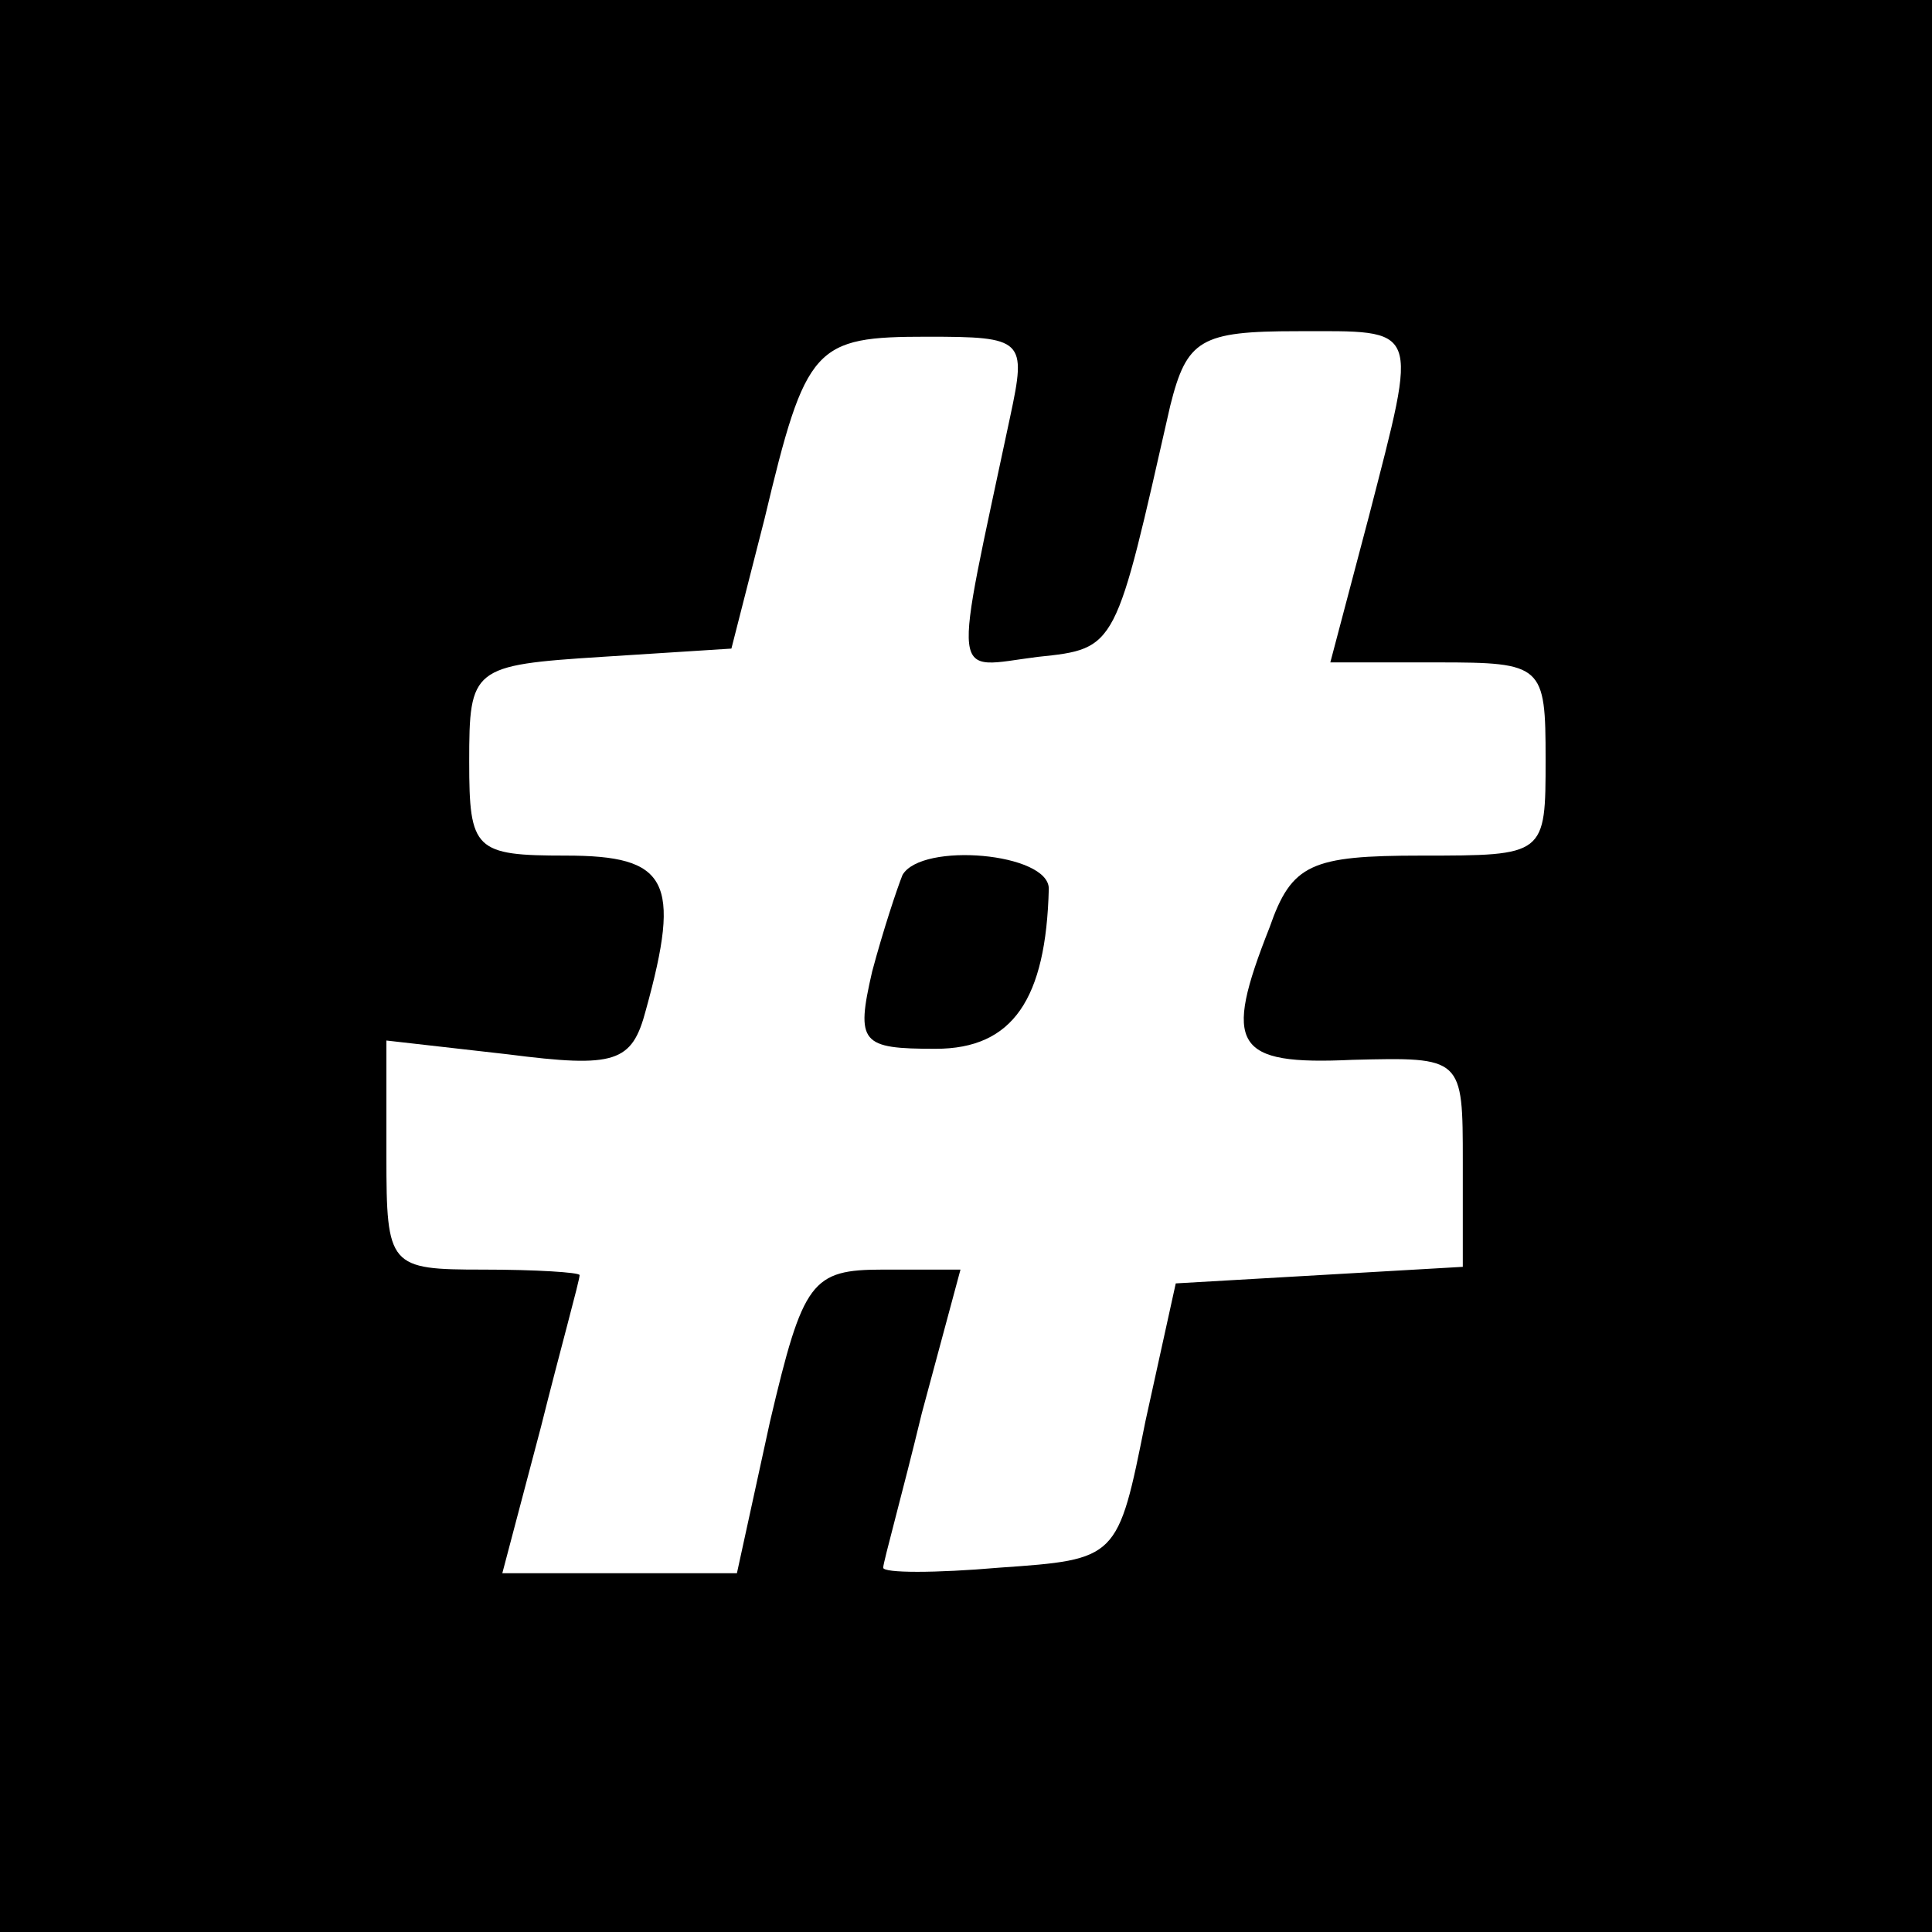<?xml version="1.0" standalone="no"?>
<!DOCTYPE svg PUBLIC "-//W3C//DTD SVG 20010904//EN"
 "http://www.w3.org/TR/2001/REC-SVG-20010904/DTD/svg10.dtd">
<svg version="1.0" xmlns="http://www.w3.org/2000/svg"
 width="70pt" height="70pt" viewBox="0 0 70 70"
 preserveAspectRatio="xMidYMid meet">
<g transform="translate(0,70) scale(0.1,-0.1)"
fill="#000000" stroke="none">
<path d="M0 350 l0 -350 350 0 350 0 0 350 0 350 -350 0 -350 0 0 -350z m366
199 c-21 -99 -22 -91 10 -87 29 3 28 3 48 91 6 24 11 27 46 27 45 0 44 3 26
-67 l-14 -53 39 0 c38 0 39 -1 39 -35 0 -35 0 -35 -45 -35 -40 0 -47 -3 -55
-26 -17 -43 -13 -50 30 -48 40 1 40 1 40 -37 l0 -38 -52 -3 -52 -3 -11 -50
c-10 -50 -10 -50 -53 -53 -23 -2 -42 -2 -42 0 0 2 7 27 14 56 l14 52 -28 0
c-26 0 -29 -4 -41 -55 l-12 -55 -43 0 -42 0 14 53 c7 28 14 53 14 55 0 1 -16
2 -35 2 -34 0 -35 1 -35 41 l0 42 44 -5 c39 -5 45 -3 50 16 13 47 8 56 -29 56
-33 0 -35 2 -35 34 0 34 1 35 48 38 l47 3 12 47 c15 63 18 66 59 66 35 0 36
-1 30 -29z"/>
<path d="M327 383 c-2 -5 -7 -20 -11 -35 -6 -26 -4 -28 23 -28 28 0 40 18 41
58 0 13 -46 17 -53 5z"/>
</g>
</svg>
